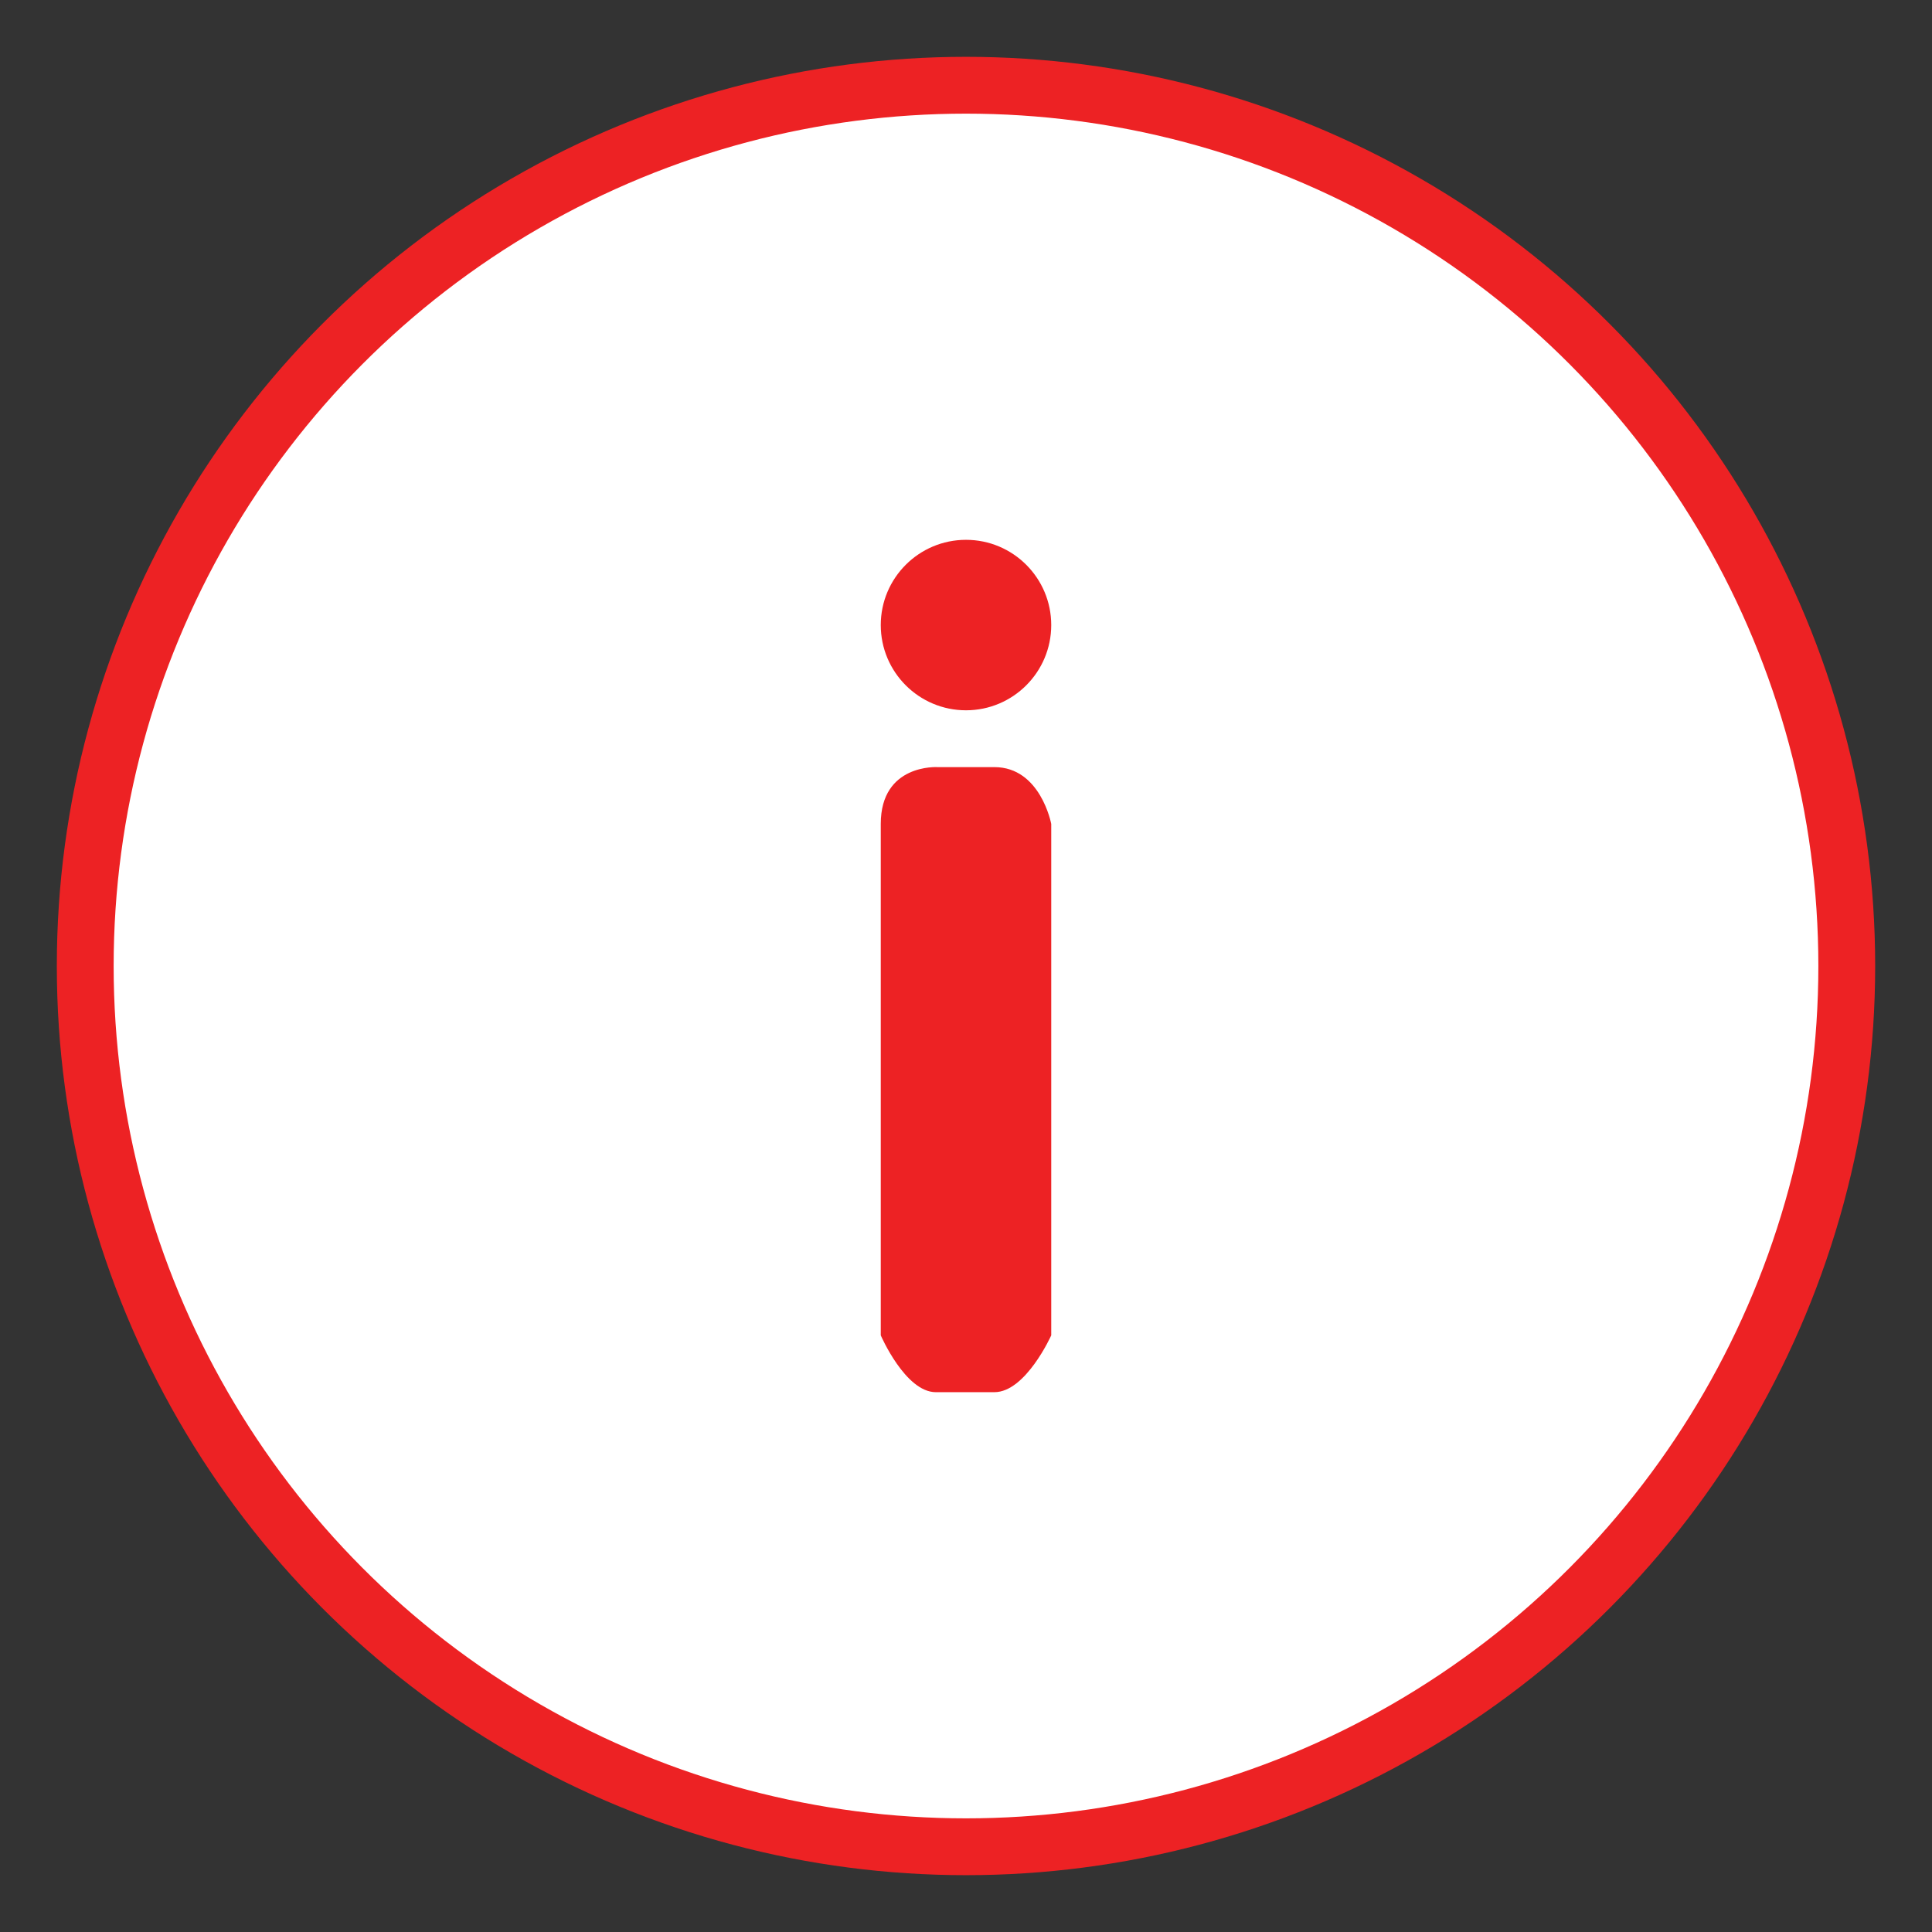 <?xml version="1.0" encoding="utf-8"?>
<!-- Generator: Adobe Illustrator 16.0.0, SVG Export Plug-In . SVG Version: 6.00 Build 0)  -->
<!DOCTYPE svg PUBLIC "-//W3C//DTD SVG 1.1//EN" "http://www.w3.org/Graphics/SVG/1.1/DTD/svg11.dtd">
<svg version="1.1" id="Layer_1" xmlns="http://www.w3.org/2000/svg" xmlns:xlink="http://www.w3.org/1999/xlink" x="0px" y="0px"
	 width="34px" height="34px" viewBox="0 0 34 34" enable-background="new 0 0 34 34" xml:space="preserve">
<rect x="0" y="0" width="34" height="34" fill="#333333" stroke="none"/>
<circle fill="#FFFFFF" stroke="#ED2224" stroke-miterlimit="10" cx="17" cy="17" r="15.5"/>
<g id="Shape_1">
	<g>
		<path fill-rule="evenodd" clip-rule="evenodd" fill="#ED2224" d="M17.5,13.5h-1c0,0-1-0.063-1,1v9c0,0,0.432,1,0.969,1H17.5
			c0.551,0,1-1,1-1v-9C18.5,14.5,18.313,13.5,17.5,13.5z M17,12.5c0.828,0,1.5-0.672,1.5-1.5S17.828,9.5,17,9.5s-1.5,0.672-1.5,1.5
			S16.172,12.5,17,12.5z"/>
	</g>
</g>
</svg>
